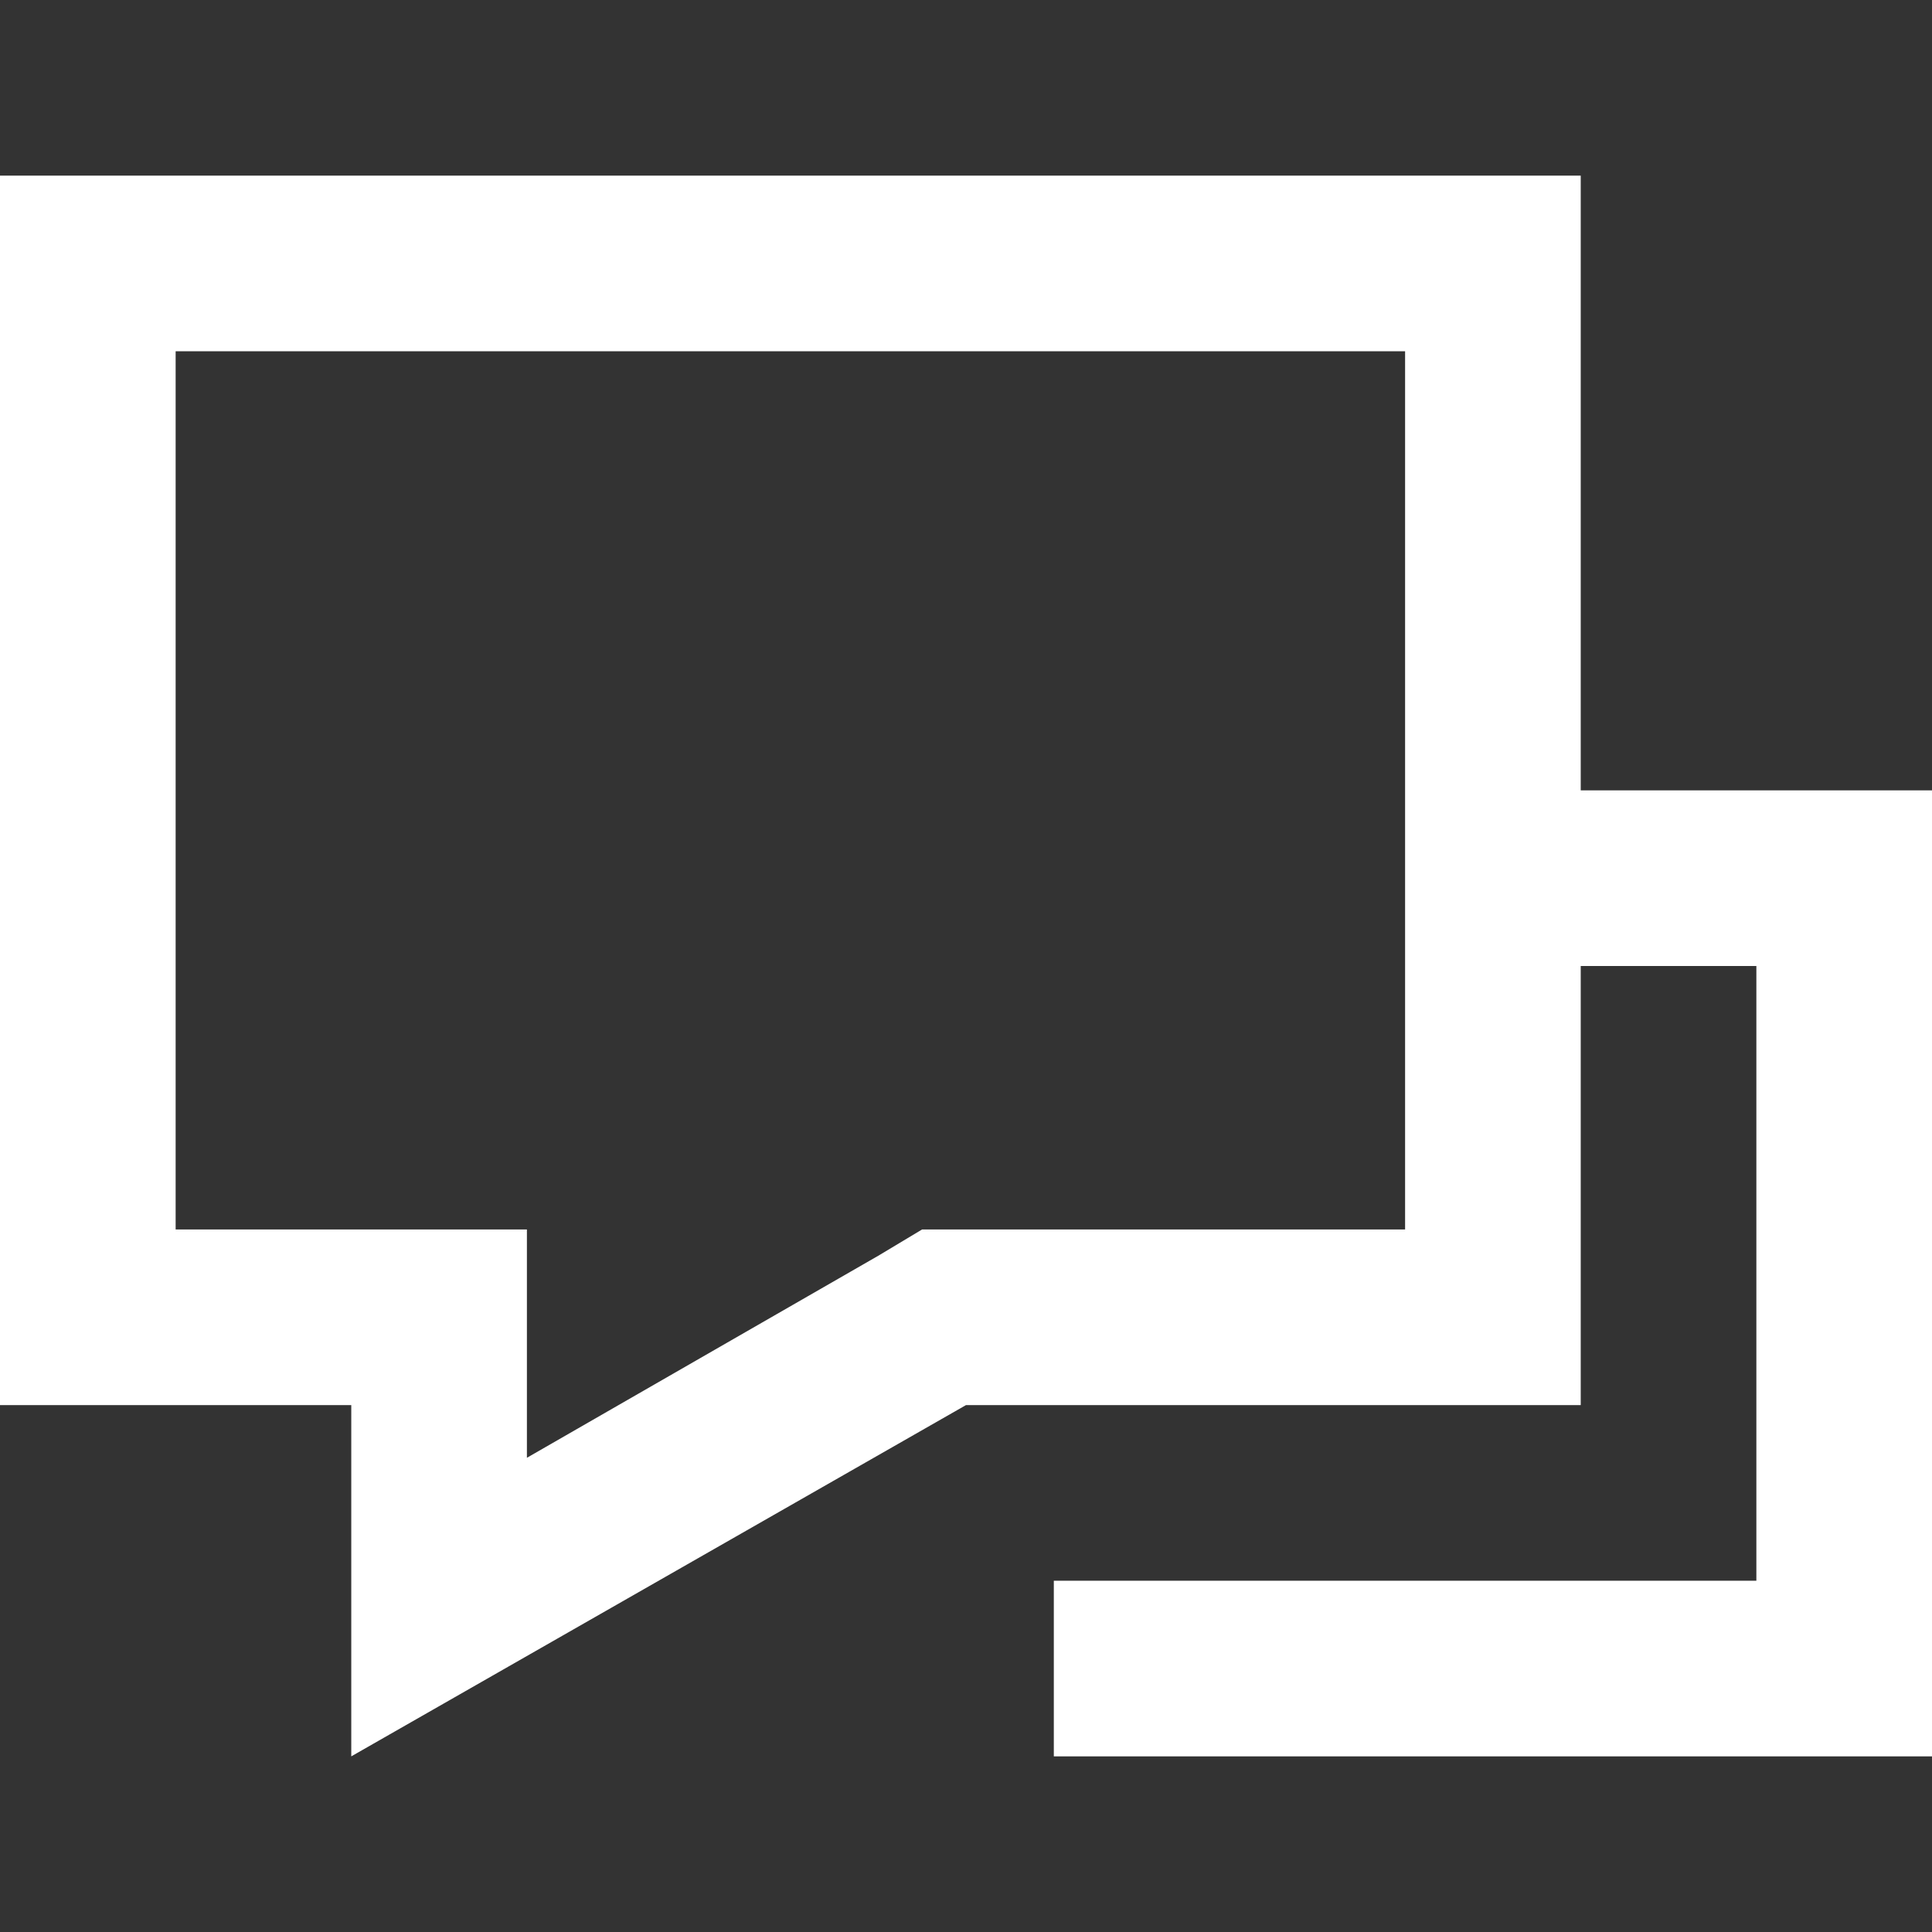 <?xml version="1.0" encoding="iso-8859-1"?>
<!-- Generator: Adobe Illustrator 19.0.0, SVG Export Plug-In . SVG Version: 6.00 Build 0)  -->
<svg xmlns="http://www.w3.org/2000/svg" xmlns:xlink="http://www.w3.org/1999/xlink" version="1.1" id="Capa_1" x="0px" y="0px" viewBox="0 0 469.333 469.333" style="enable-background:new 0 0 469.333 469.333;" xml:space="preserve" width="512px" height="512px">
<rect x="0" y="0" width="469.333" height="469.333" fill="#333333" stroke="none"/>
<g>
	<g>
		<polygon points="360.533,192 360.533,234.667 426.667,234.667 426.667,384 256,384 256,426.667 469.333,426.667 469.333,192   " fill="#FFFFFF"/>
	</g>
</g>
<g>
	<g>
		<path d="M0,42.667v298.667h85.333v85.333l149.333-85.333H384V42.667H0z M341.333,298.667H234.667H224l-10.667,6.4L128,354.133    v-12.8v-42.667H85.333H42.667V85.333h298.667V298.667z" fill="#FFFFFF"/>
	</g>
</g>
<g>
</g>
<g>
</g>
<g>
</g>
<g>
</g>
<g>
</g>
<g>
</g>
<g>
</g>
<g>
</g>
<g>
</g>
<g>
</g>
<g>
</g>
<g>
</g>
<g>
</g>
<g>
</g>
<g>
</g>
</svg>
